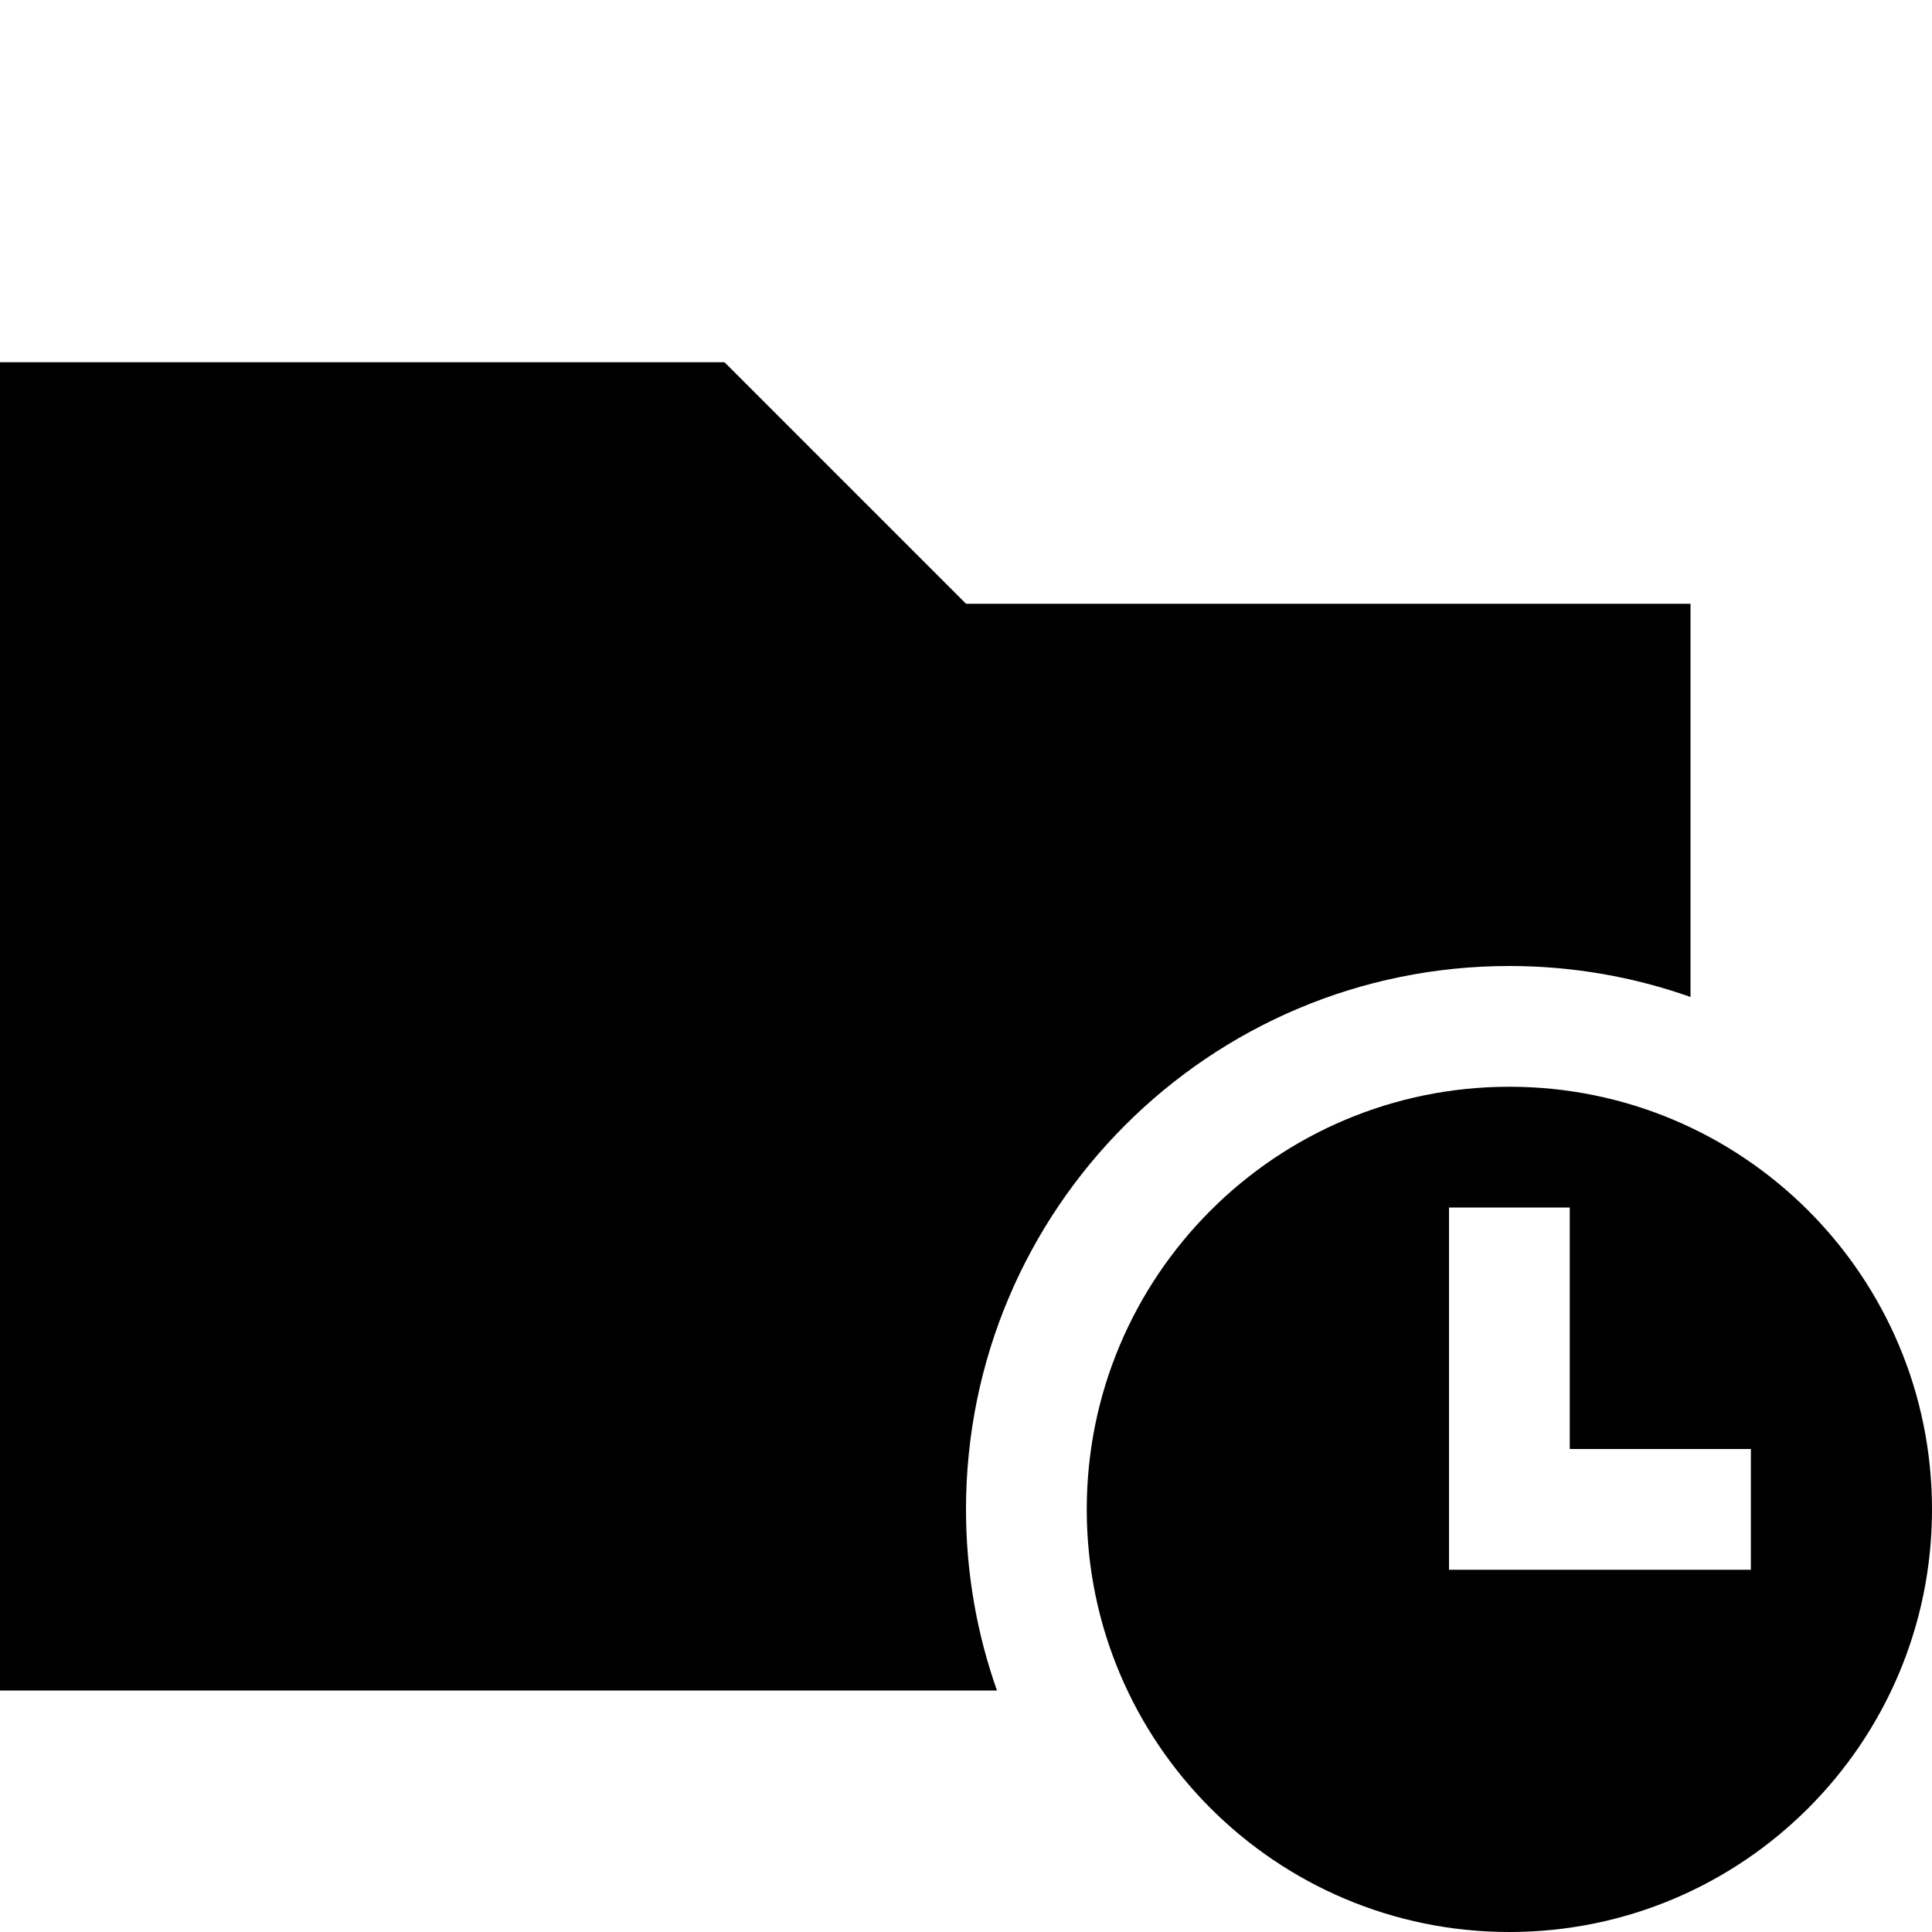 <?xml version="1.0" encoding="utf-8"?>
<!-- Generator: Adobe Illustrator 17.0.1, SVG Export Plug-In . SVG Version: 6.00 Build 0)  -->
<!DOCTYPE svg PUBLIC "-//W3C//DTD SVG 1.1//EN" "http://www.w3.org/Graphics/SVG/1.1/DTD/svg11.dtd">
<svg version="1.1" id="Layer_1" xmlns="http://www.w3.org/2000/svg" xmlns:xlink="http://www.w3.org/1999/xlink" x="0px" y="0px"
	 width="1024px" height="1024px" viewBox="0 0 1024 1024" enable-background="new 0 0 1024 1024" xml:space="preserve">
<path d="M800,576c-123.71,0-224,100.29-224,224s100.29,224,224,224s224-100.29,224-224S923.71,576,800,576z M928,832H768V640h64v128
	h96V832z"/>
<path d="M512,800c0-159.06,128.94-288,288-288c33.66,0,65.97,5.8,96,16.41V320H512L384,192H0v128v128v448h528.41
	C517.8,865.97,512,833.66,512,800z"/>
</svg>
